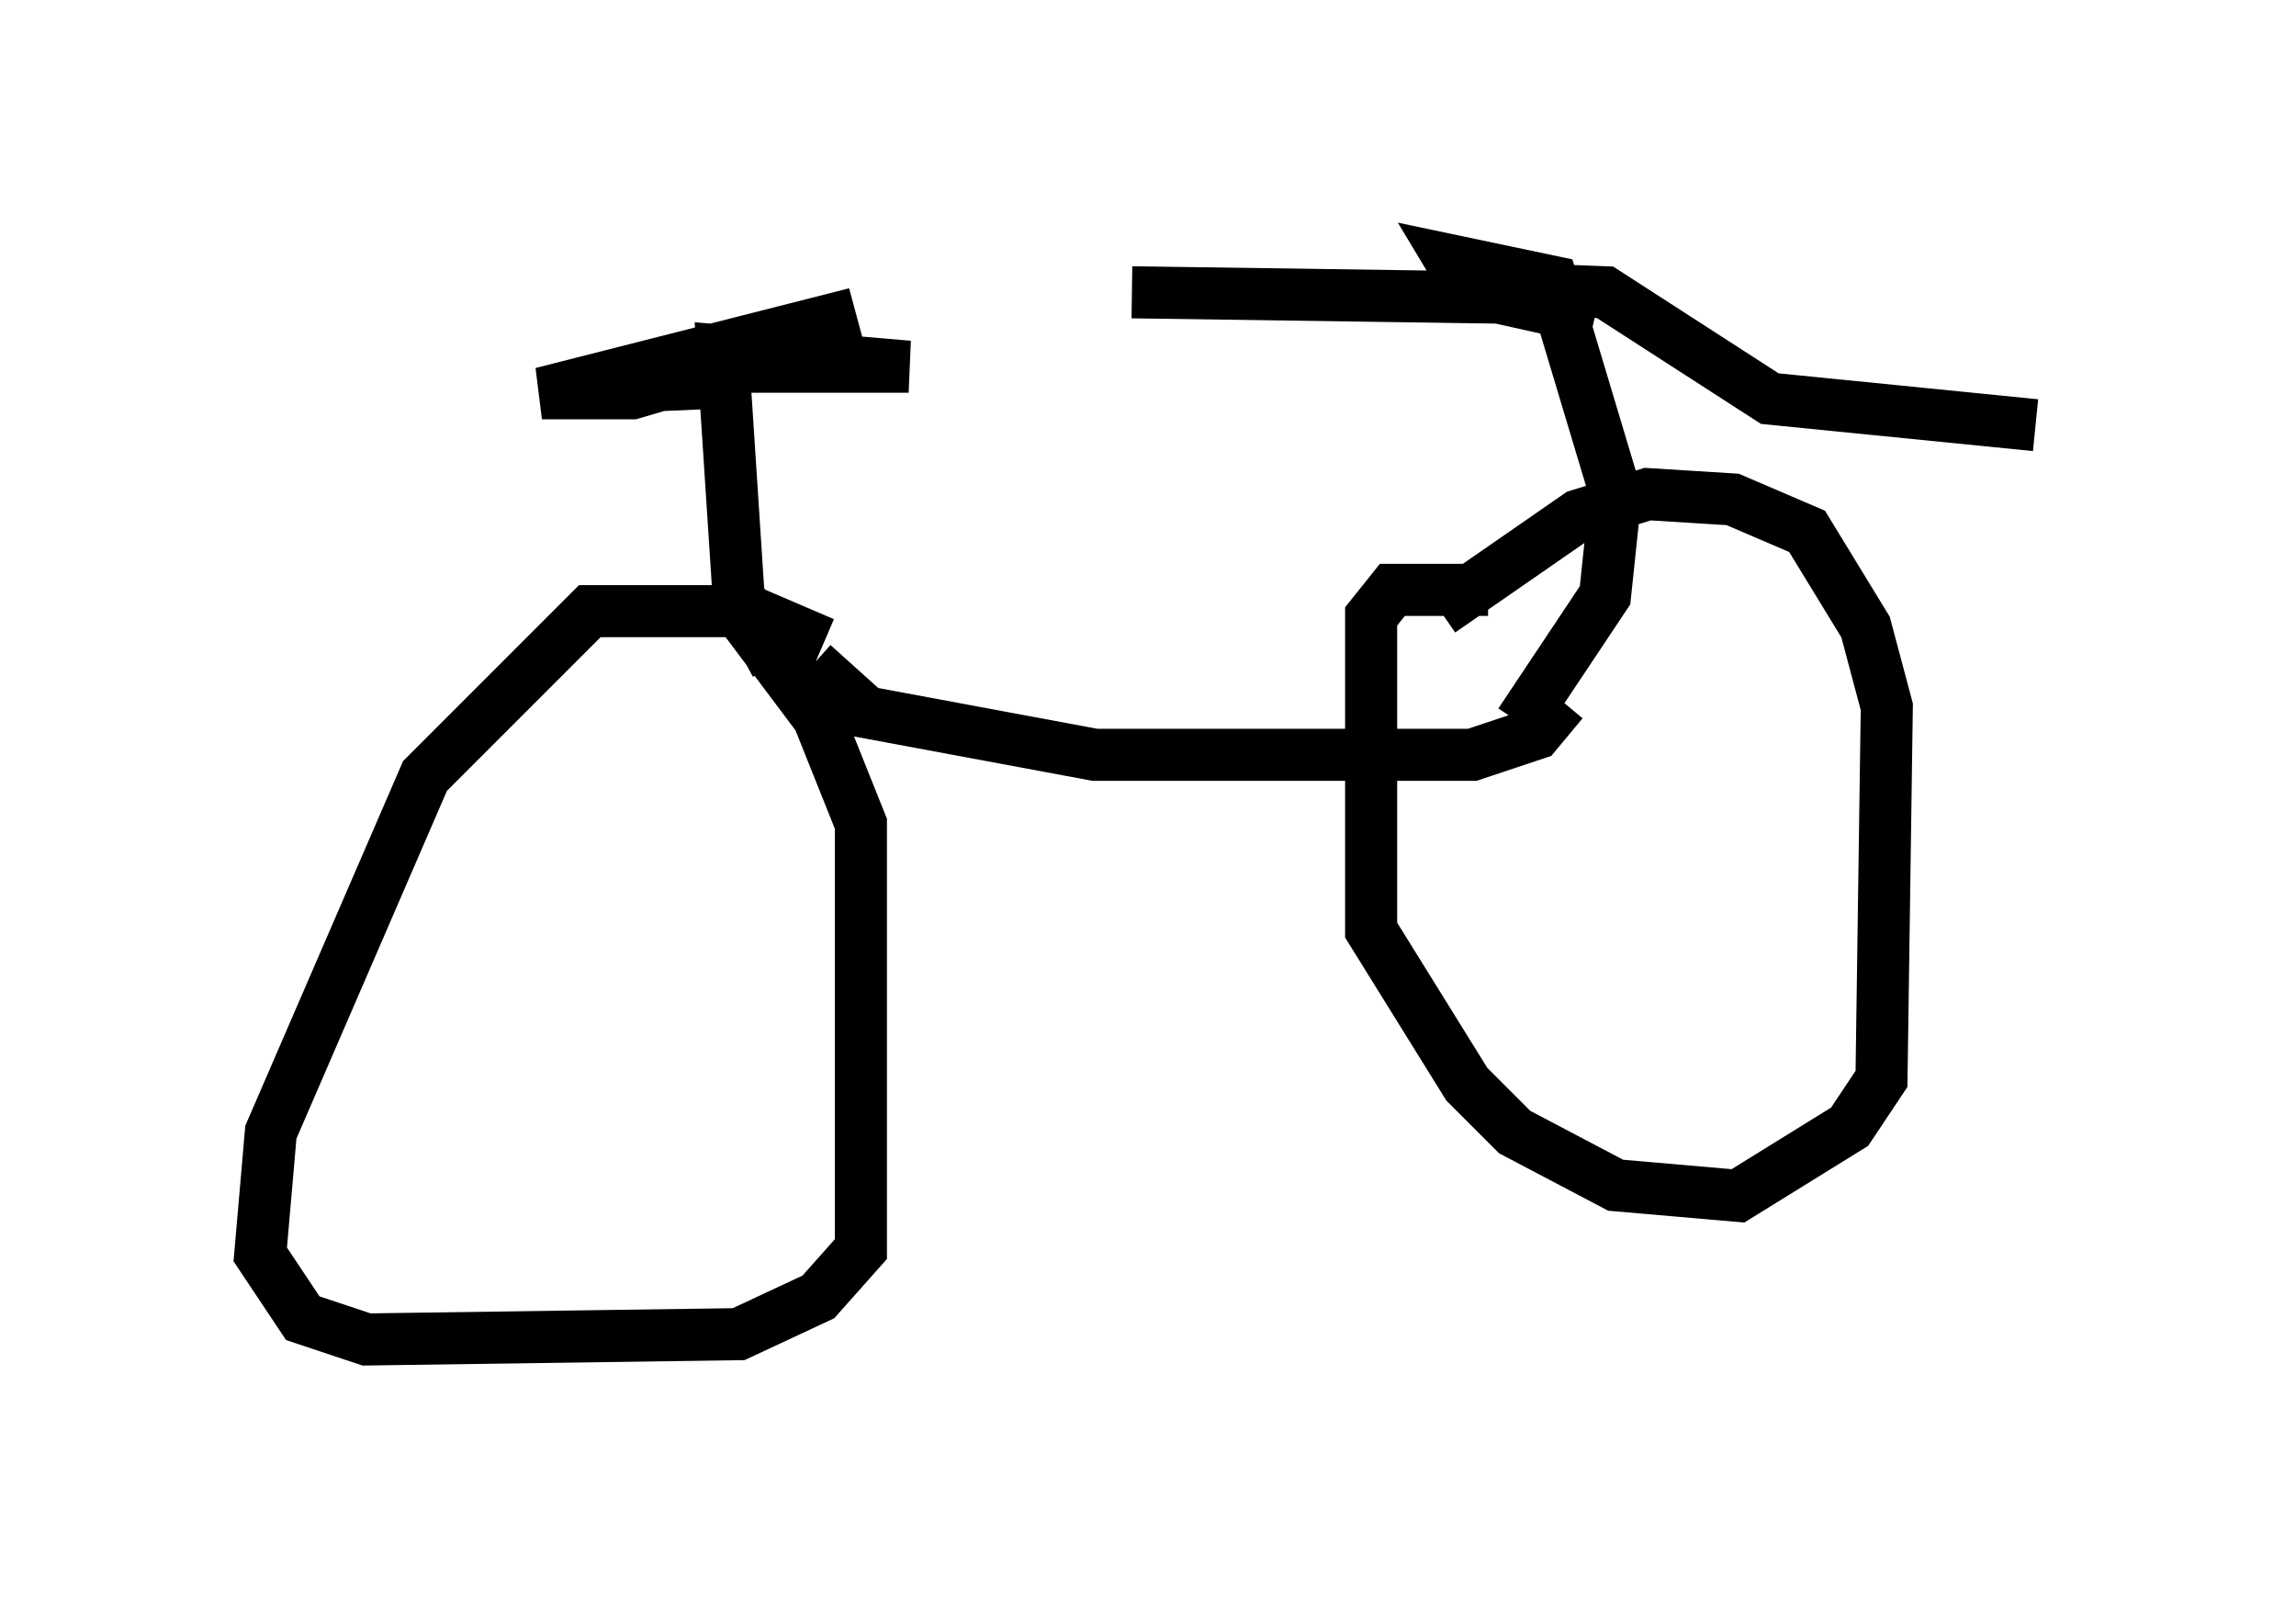 <?xml version="1.0" encoding="utf-8" ?>
<svg baseProfile="full" height="30.723" version="1.1" width="44.096" xmlns="http://www.w3.org/2000/svg" xmlns:ev="http://www.w3.org/2001/xml-events" xmlns:xlink="http://www.w3.org/1999/xlink"><defs /><rect fill="white" height="30.723" width="44.096" x="0" y="0" /><path d="M15.106, 12.861 m0.51, -0.102 l1.021, 0.919 4.39, 0.817 l7.248, 0.0 1.225, -0.408 l0.51, -0.613 m-0.817, 0.408 l1.633, -2.45 0.204, -1.94 l-1.225, -4.083 -1.94, -0.408 l0.306, 0.51 2.654, 0.102 l3.165, 2.042 5.104, 0.51 m-8.473, -2.042 l-1.838, -0.408 -7.044, -0.102 m-6.84, 7.146 l-0.715, -1.327 -0.306, -4.696 l3.573, 0.306 -3.573, 0.0 l-1.735, 0.51 -1.735, 0.0 l6.023, -1.531 -5.002, 1.429 l2.348, -0.102 m2.042, 5.002 l-1.429, -0.613 -3.063, 0.0 l-3.165, 3.165 -2.96, 6.84 l-0.204, 2.348 0.817, 1.225 l1.225, 0.408 7.146, -0.102 l1.531, -0.715 0.817, -0.919 l0.0, -8.167 -0.817, -2.042 l-1.838, -2.45 m14.7, 0.0 l-1.838, 0.0 -0.408, 0.51 l0.0, 6.023 1.838, 2.96 l0.919, 0.919 1.94, 1.021 l2.348, 0.204 2.144, -1.327 l0.613, -0.919 0.102, -7.146 l-0.408, -1.531 -1.123, -1.838 l-1.429, -0.613 -1.633, -0.102 l-1.327, 0.408 -2.654, 1.838 " fill="none" stroke="black" stroke-width="1" /></svg>